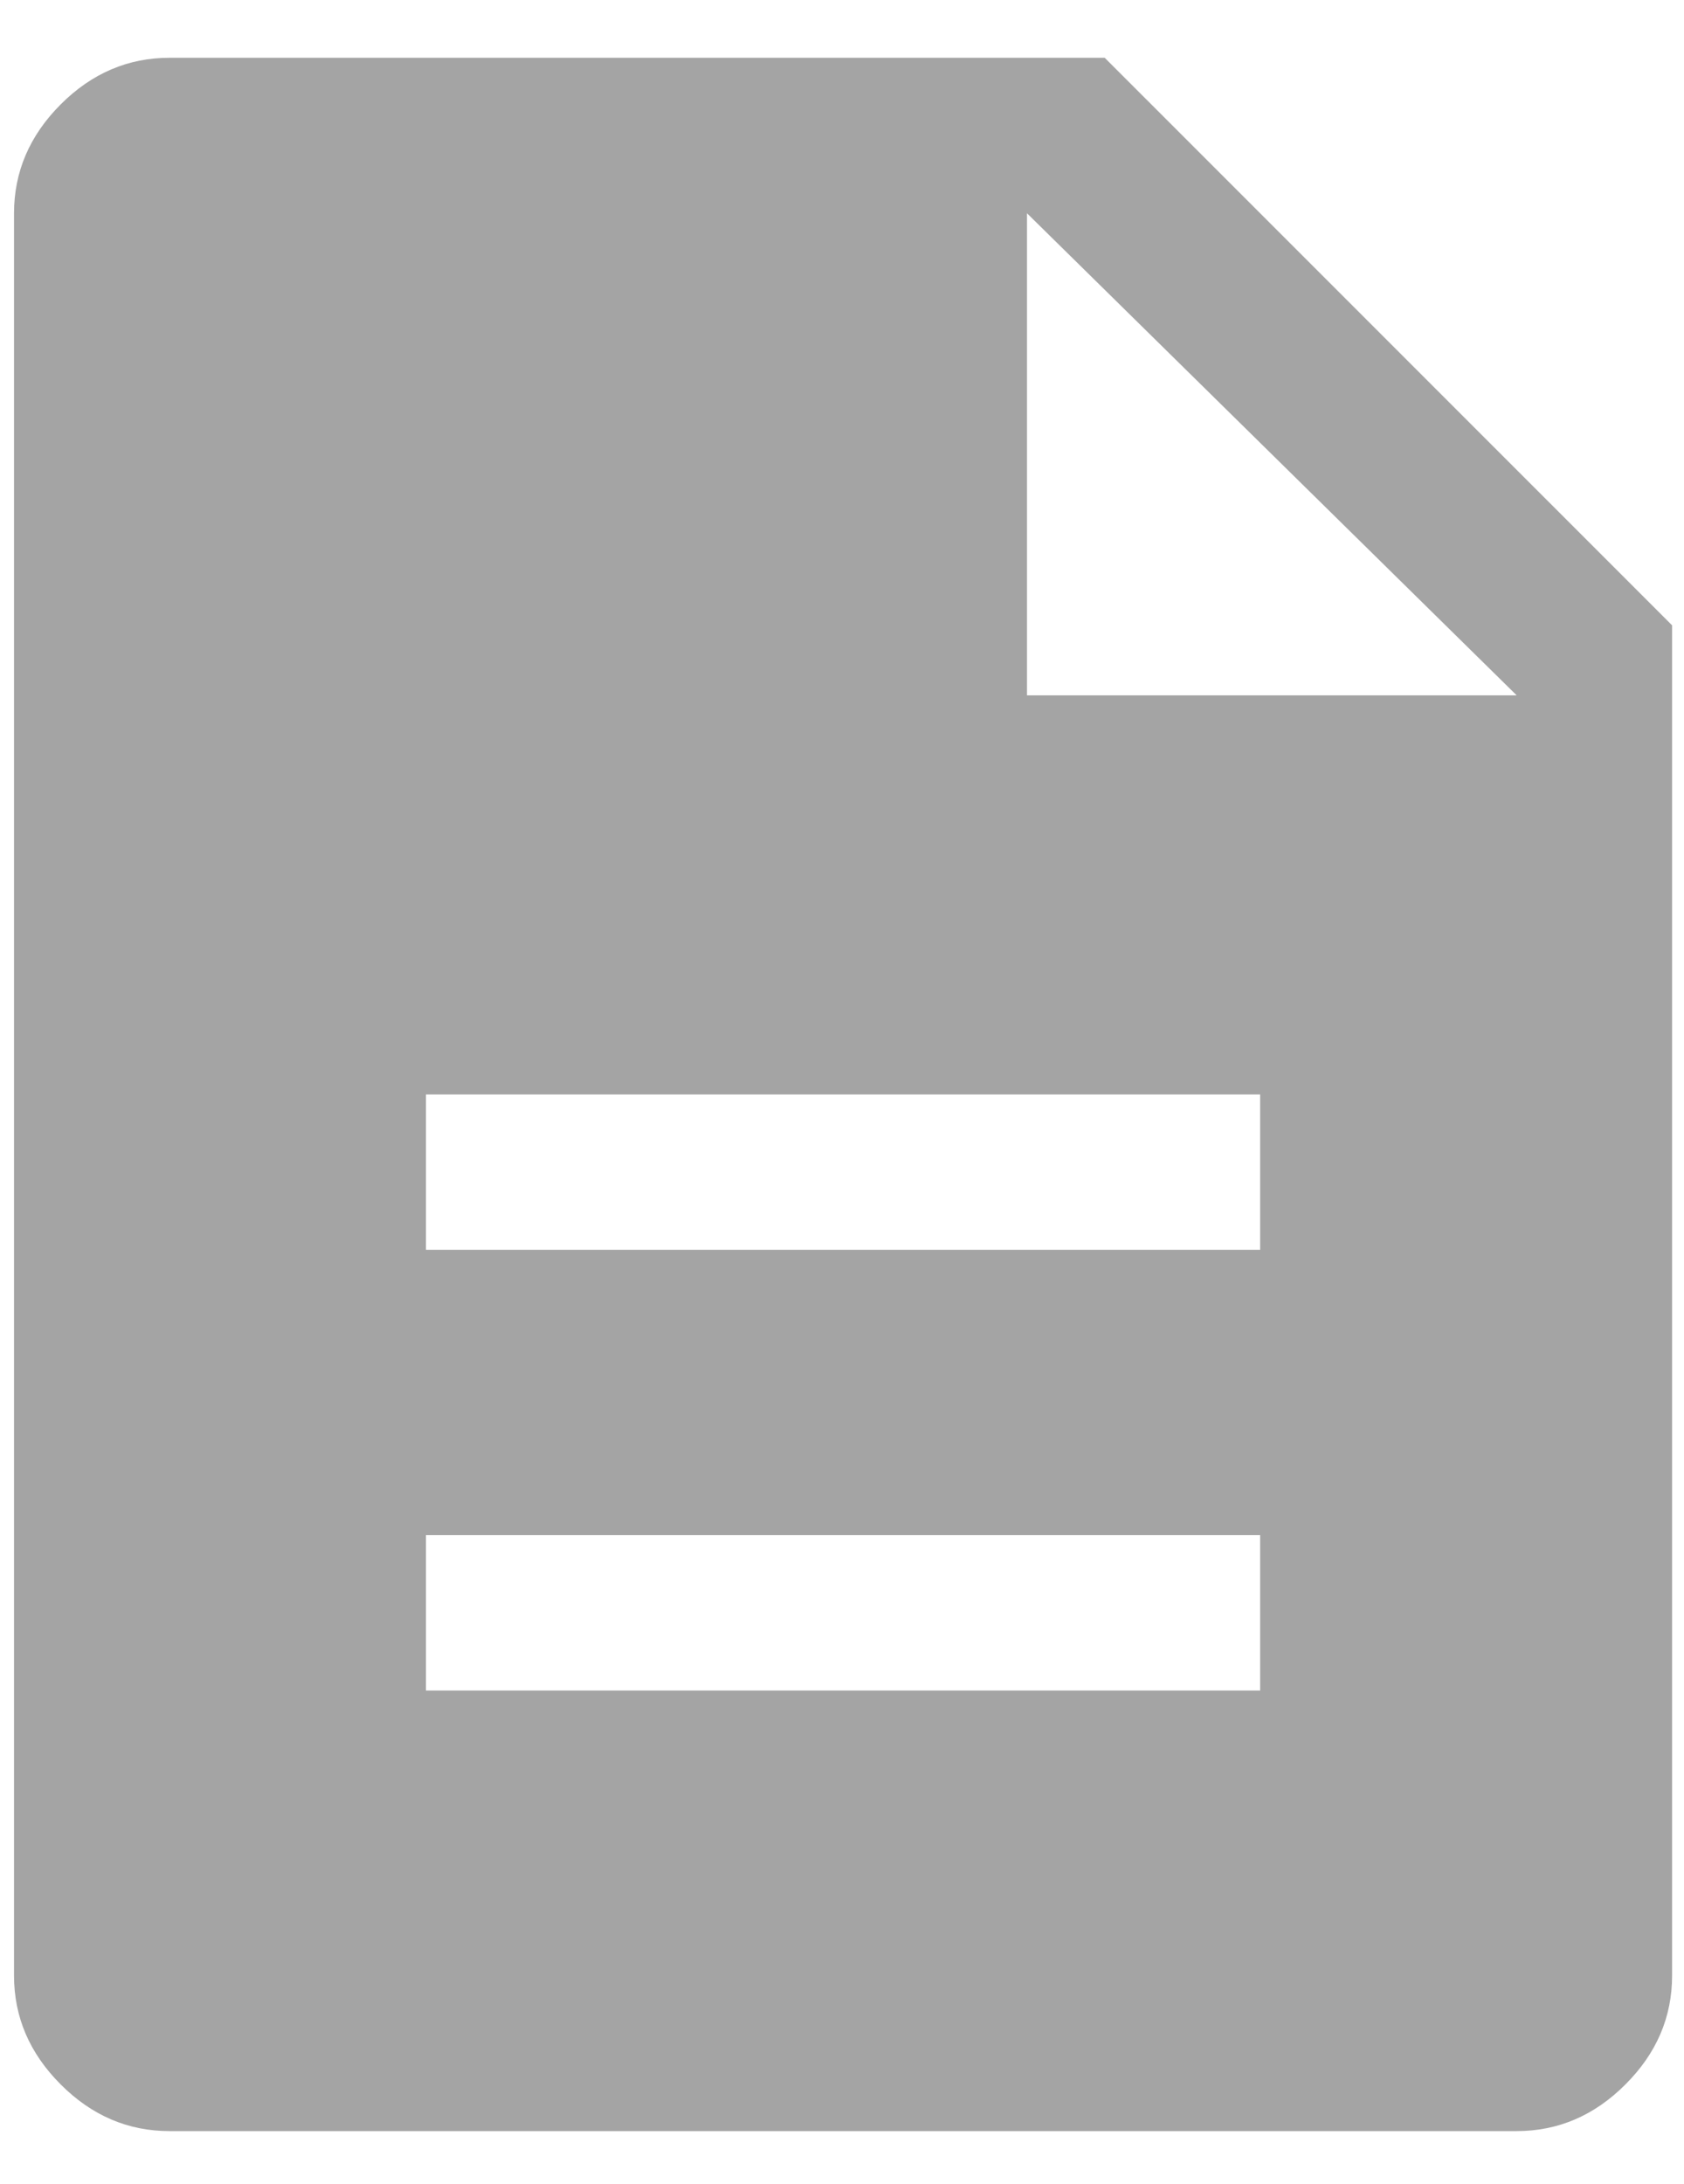 <svg width="27" height="35" viewBox="0 0 27 35" fill="none" xmlns="http://www.w3.org/2000/svg">
<path d="M6.83 27.094H20.204V24.602H6.83V27.094ZM6.83 20.032H20.204V17.54H6.83V20.032ZM2.718 34.155C2.053 34.155 1.471 33.906 0.973 33.407C0.475 32.909 0.225 32.328 0.225 31.663V3.418C0.225 2.753 0.475 2.172 0.973 1.673C1.471 1.175 2.053 0.926 2.718 0.926H17.712L26.809 10.022V31.663C26.809 32.328 26.56 32.909 26.061 33.407C25.563 33.906 24.981 34.155 24.317 34.155H2.718ZM16.466 11.144H24.317L16.466 3.418V11.144Z" fill="#A4A4A4"/>
</svg>
